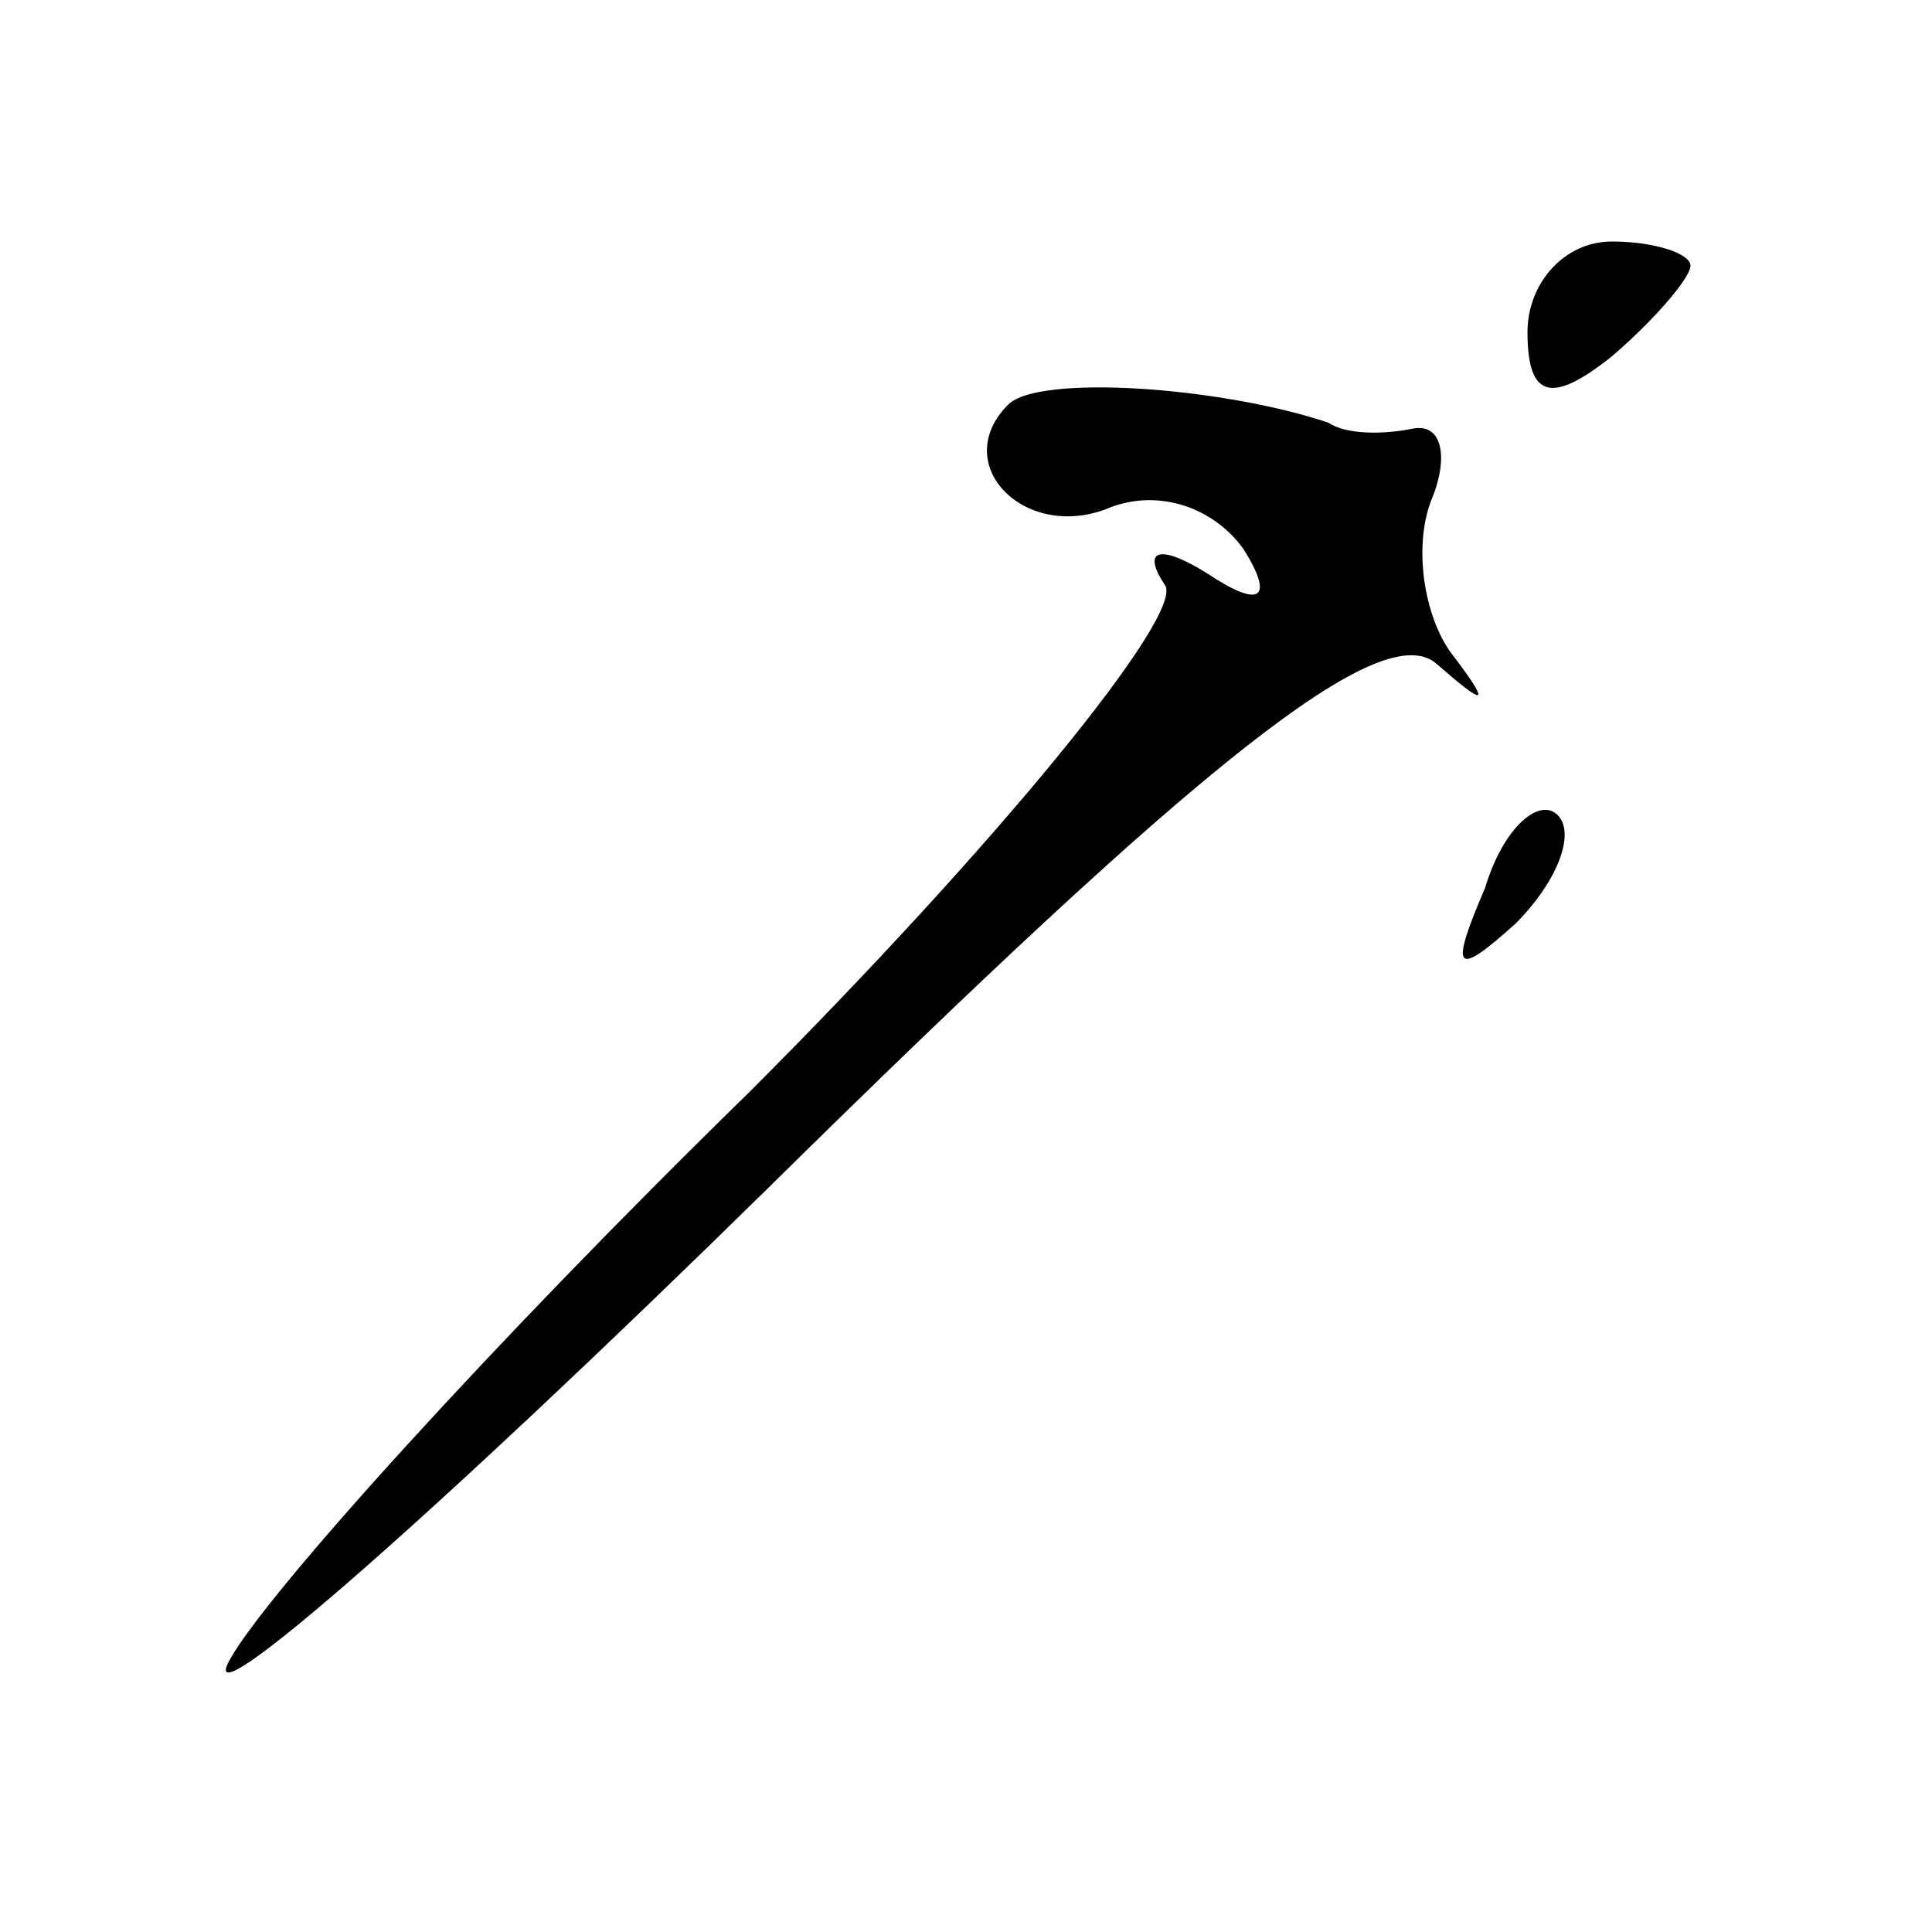 <?xml version="1.0" standalone="no"?>
<!DOCTYPE svg PUBLIC "-//W3C//DTD SVG 20010904//EN"
 "http://www.w3.org/TR/2001/REC-SVG-20010904/DTD/svg10.dtd">
<svg version="1.0" xmlns="http://www.w3.org/2000/svg"
 width="32pt" height="32pt" viewBox="0 0 32 32"
 preserveAspectRatio="xMidYMid meet">
<g transform="translate(0,32) scale(0.1,-0.1)"
fill="#000000" stroke="none">
<path fill="#000000" stroke="none" d="M253 265 c0 -11 4 -12 14 -4 7 6 13 13
13 15 0 2 -6 4 -13 4 -8 0 -14 -7 -14 -15z"/>
<path fill="#000000" stroke="none" d="M167 253 c-10 -10 3 -23 17 -17 8 3 17
0 22 -7 5 -8 3 -10 -6 -4 -8 5 -11 4 -7 -2 3 -5 -28 -43 -69 -84 -42 -41 -80
-83 -86 -94 -6 -11 34 24 89 78 72 71 102 95 111 87 8 -7 9 -7 3 1 -5 6 -7 18
-4 26 3 7 2 13 -3 12 -5 -1 -11 -1 -14 1 -18 6 -48 8 -53 3z"/>
<path fill="#000000" stroke="none" d="M246 173 c-6 -14 -5 -15 5 -6 7 7 10
15 7 18 -3 3 -9 -2 -12 -12z"/>
</g>
</svg>
